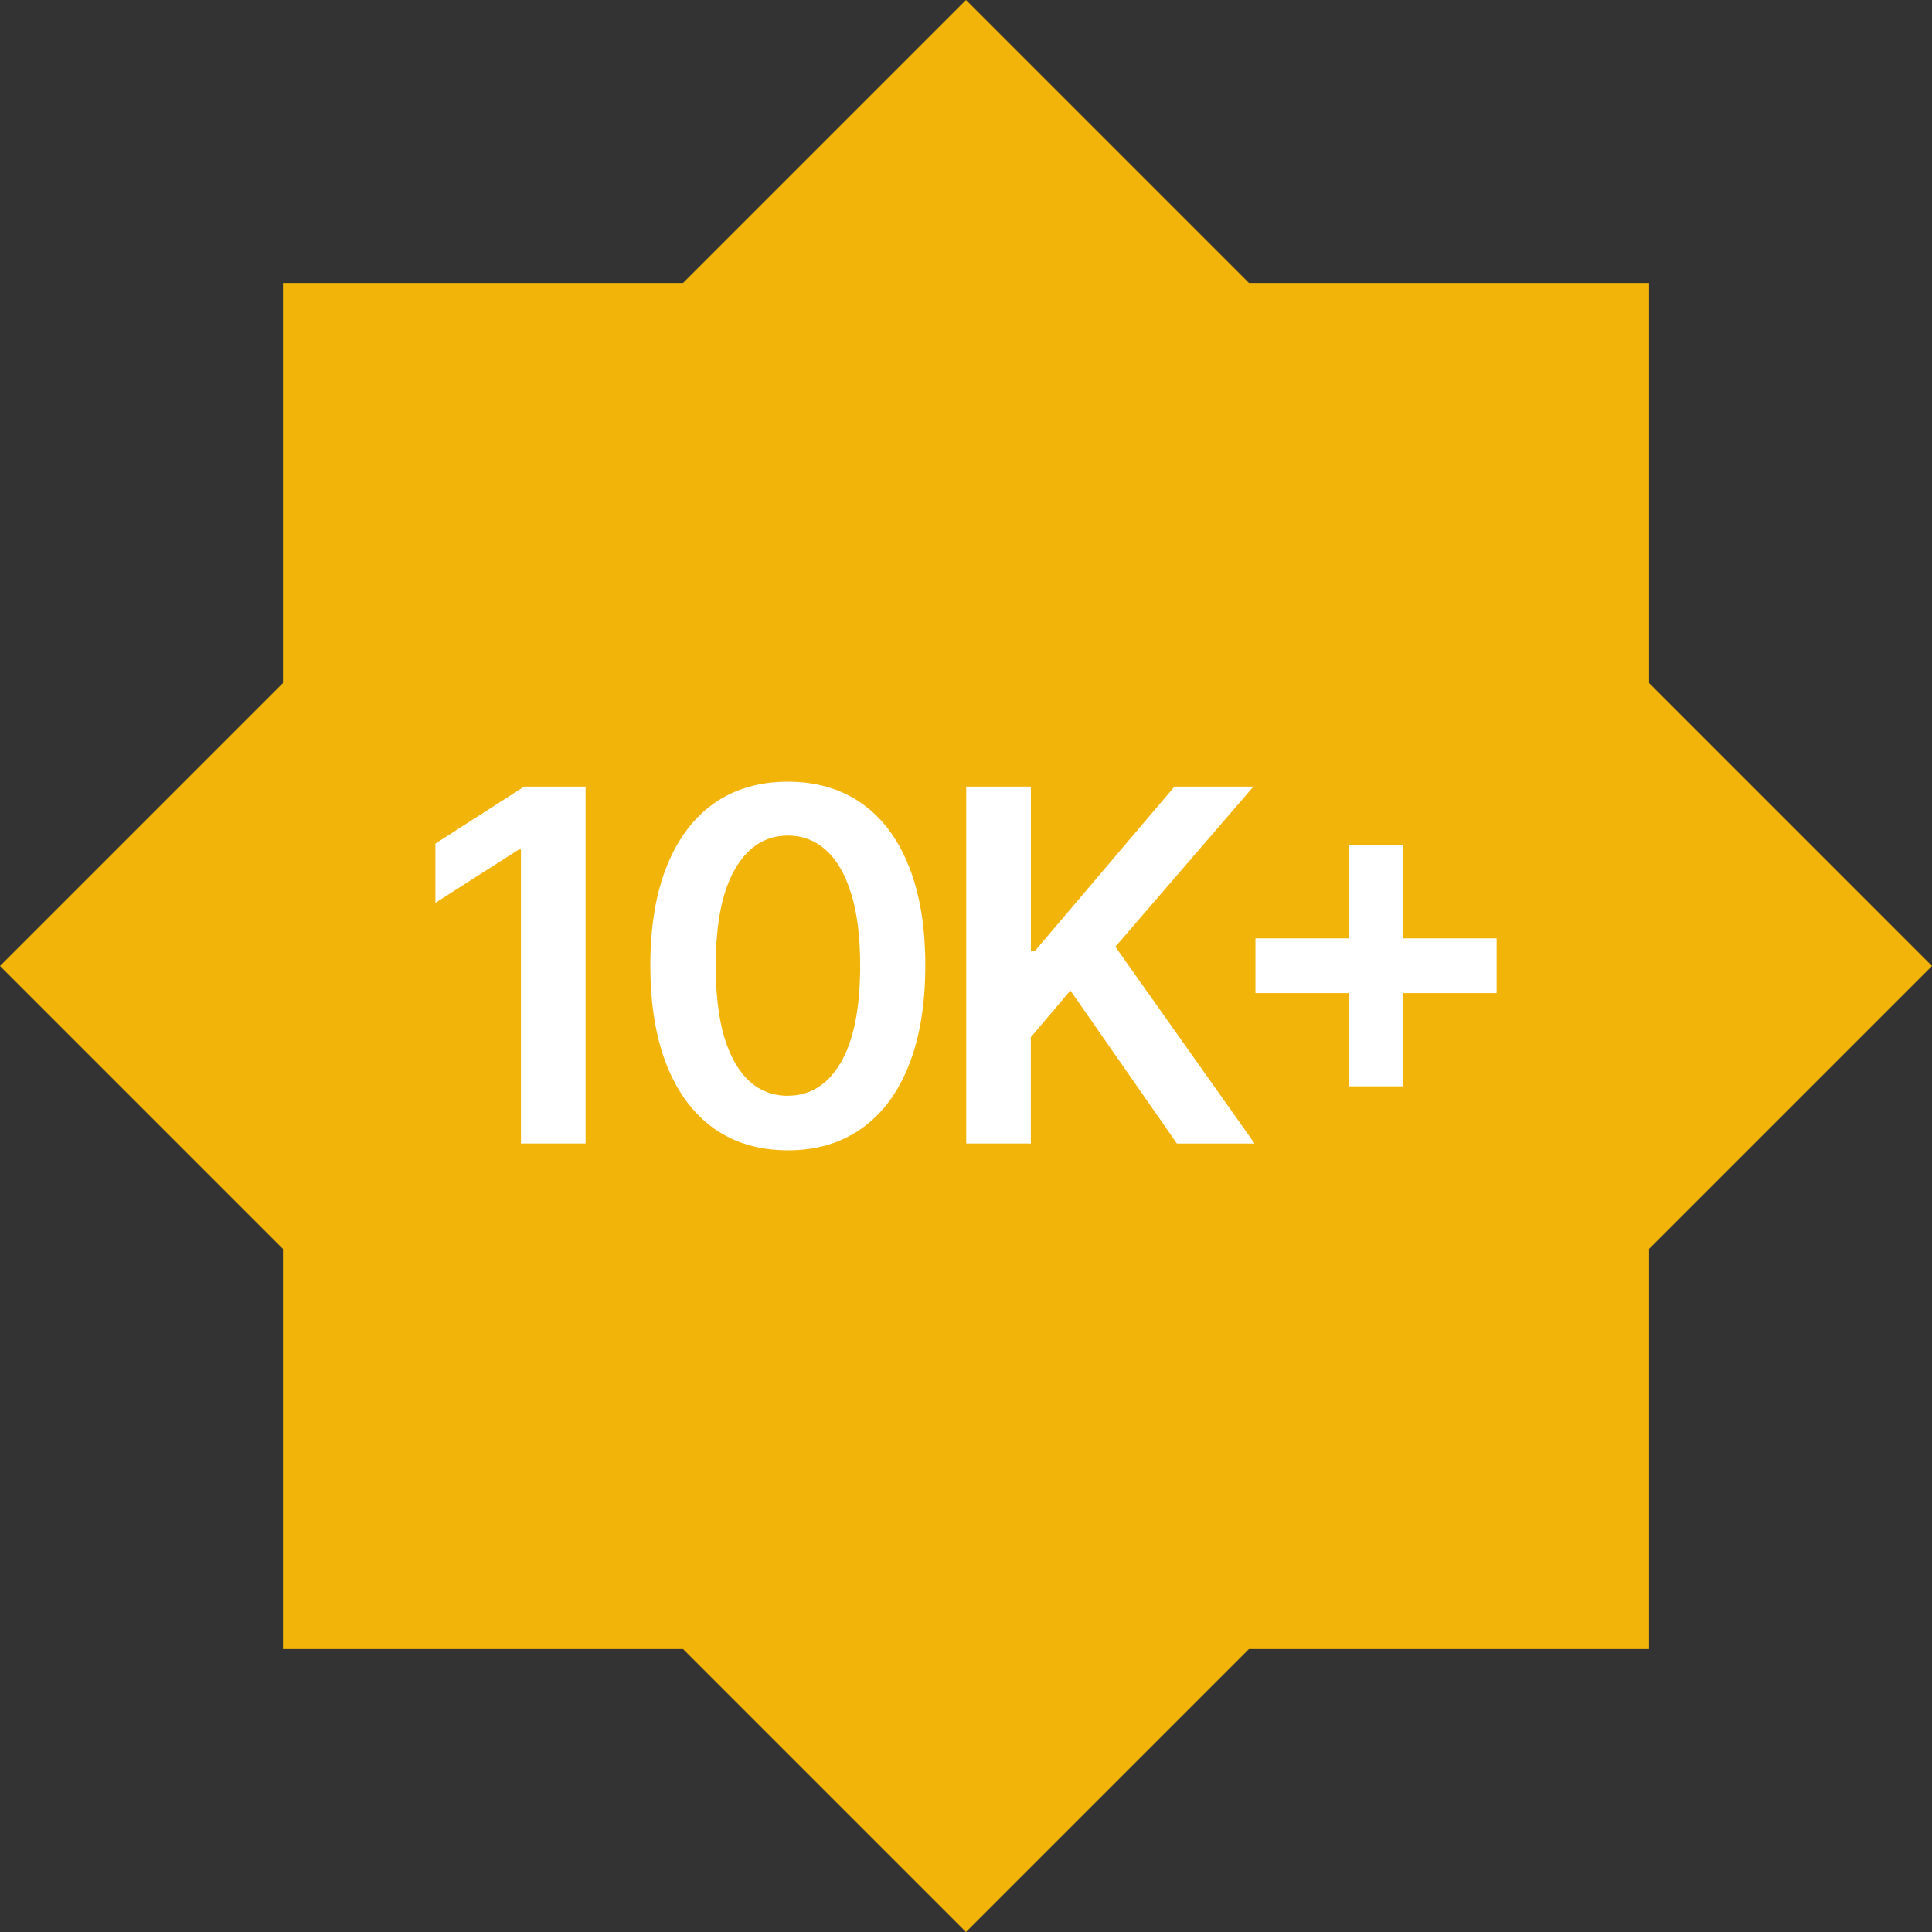 <?xml version="1.0" encoding="UTF-8" standalone="no"?>
<!-- Created with Inkscape (http://www.inkscape.org/) -->

<svg
   width="50mm"
   height="50mm"
   viewBox="0 0 50 50"
   version="1.1"
   id="svg139468"
   xmlns="http://www.w3.org/2000/svg"
   xmlns:svg="http://www.w3.org/2000/svg">
  <rect x="0" y="0" width="50" height="50" fill="#333333" stroke="none"/>
  <defs
     id="defs139465" />
  <g
     id="layer1">
    <path
       id="rect36651-5-0-0-3-4-7-1"
       style="font-variation-settings:normal;vector-effect:none;fill:#f2b409;fill-opacity:1;fill-rule:evenodd;stroke:#000080;stroke-width:0;stroke-linecap:round;stroke-linejoin:round;stroke-miterlimit:4;stroke-dasharray:none;stroke-dashoffset:0;stroke-opacity:1;-inkscape-stroke:none;stop-color:#000000"
       d="M 25,4.9997928e-7 17.678,7.322 H 7.323 V 17.677 L 4.9997927e-7,25 7.323,32.323 V 42.678 H 17.678 L 25,50 32.322,42.678 H 42.678 V 32.322 L 50,25 42.678,17.677 V 7.322 H 32.322 Z" />
    <path
       d="m 15.155,20.357 v 9.236 h -1.673 v -7.608 h -0.054 l -2.16,1.38 v -1.533 l 2.296,-1.475 z"
       style="font-size:12.7px;font-family:Inter;-inkscape-font-specification:'Inter Semi-Bold';letter-spacing:-0.529px;fill:#ffffff;stroke-width:0.265"
       id="path136282" />
    <path
       d="m 20.389,29.769 q -1.114,0 -1.912,-0.564 -0.794,-0.568 -1.222,-1.637 -0.424,-1.073 -0.424,-2.584 0,-1.511 0.428,-2.571 0.428,-1.064 1.222,-1.624 0.798,-0.559 1.908,-0.559 1.109,0 1.908,0.559 0.798,0.559 1.222,1.624 0.428,1.064 0.428,2.571 0,1.515 -0.428,2.589 -0.424,1.069 -1.222,1.633 -0.794,0.564 -1.908,0.564 z m 0,-1.412 q 0.866,0 1.367,-0.852 0.505,-0.857 0.505,-2.521 0,-1.1 -0.23,-1.849 -0.23,-0.749 -0.649,-1.127 -0.419,-0.383 -0.992,-0.383 -0.861,0 -1.362,0.857 -0.501,0.852 -0.505,2.503 0,1.105 0.221,1.858 0.23,0.753 0.649,1.137 0.419,0.379 0.997,0.379 z"
       style="font-size:12.7px;font-family:Inter;-inkscape-font-specification:'Inter Semi-Bold';letter-spacing:-0.529px;fill:#ffffff;stroke-width:0.265"
       id="path136284" />
    <path
       d="M 25.006,29.593 V 20.357 h 1.673 v 4.244 h 0.113 l 3.603,-4.244 h 2.043 l -3.572,4.145 3.603,5.092 h -2.011 l -2.756,-3.96 -1.024,1.209 v 2.751 z"
       style="font-size:12.7px;font-family:Inter;-inkscape-font-specification:'Inter Semi-Bold';letter-spacing:-0.529px;fill:#ffffff;stroke-width:0.265"
       id="path136286" />
    <path
       d="m 34.904,28.114 v -6.242 h 1.416 v 6.242 z M 32.491,25.701 v -1.416 h 6.242 v 1.416 z"
       style="font-size:12.7px;font-family:Inter;-inkscape-font-specification:'Inter Semi-Bold';letter-spacing:-0.529px;fill:#ffffff;stroke-width:0.265"
       id="path136288" />
  </g>
</svg>
